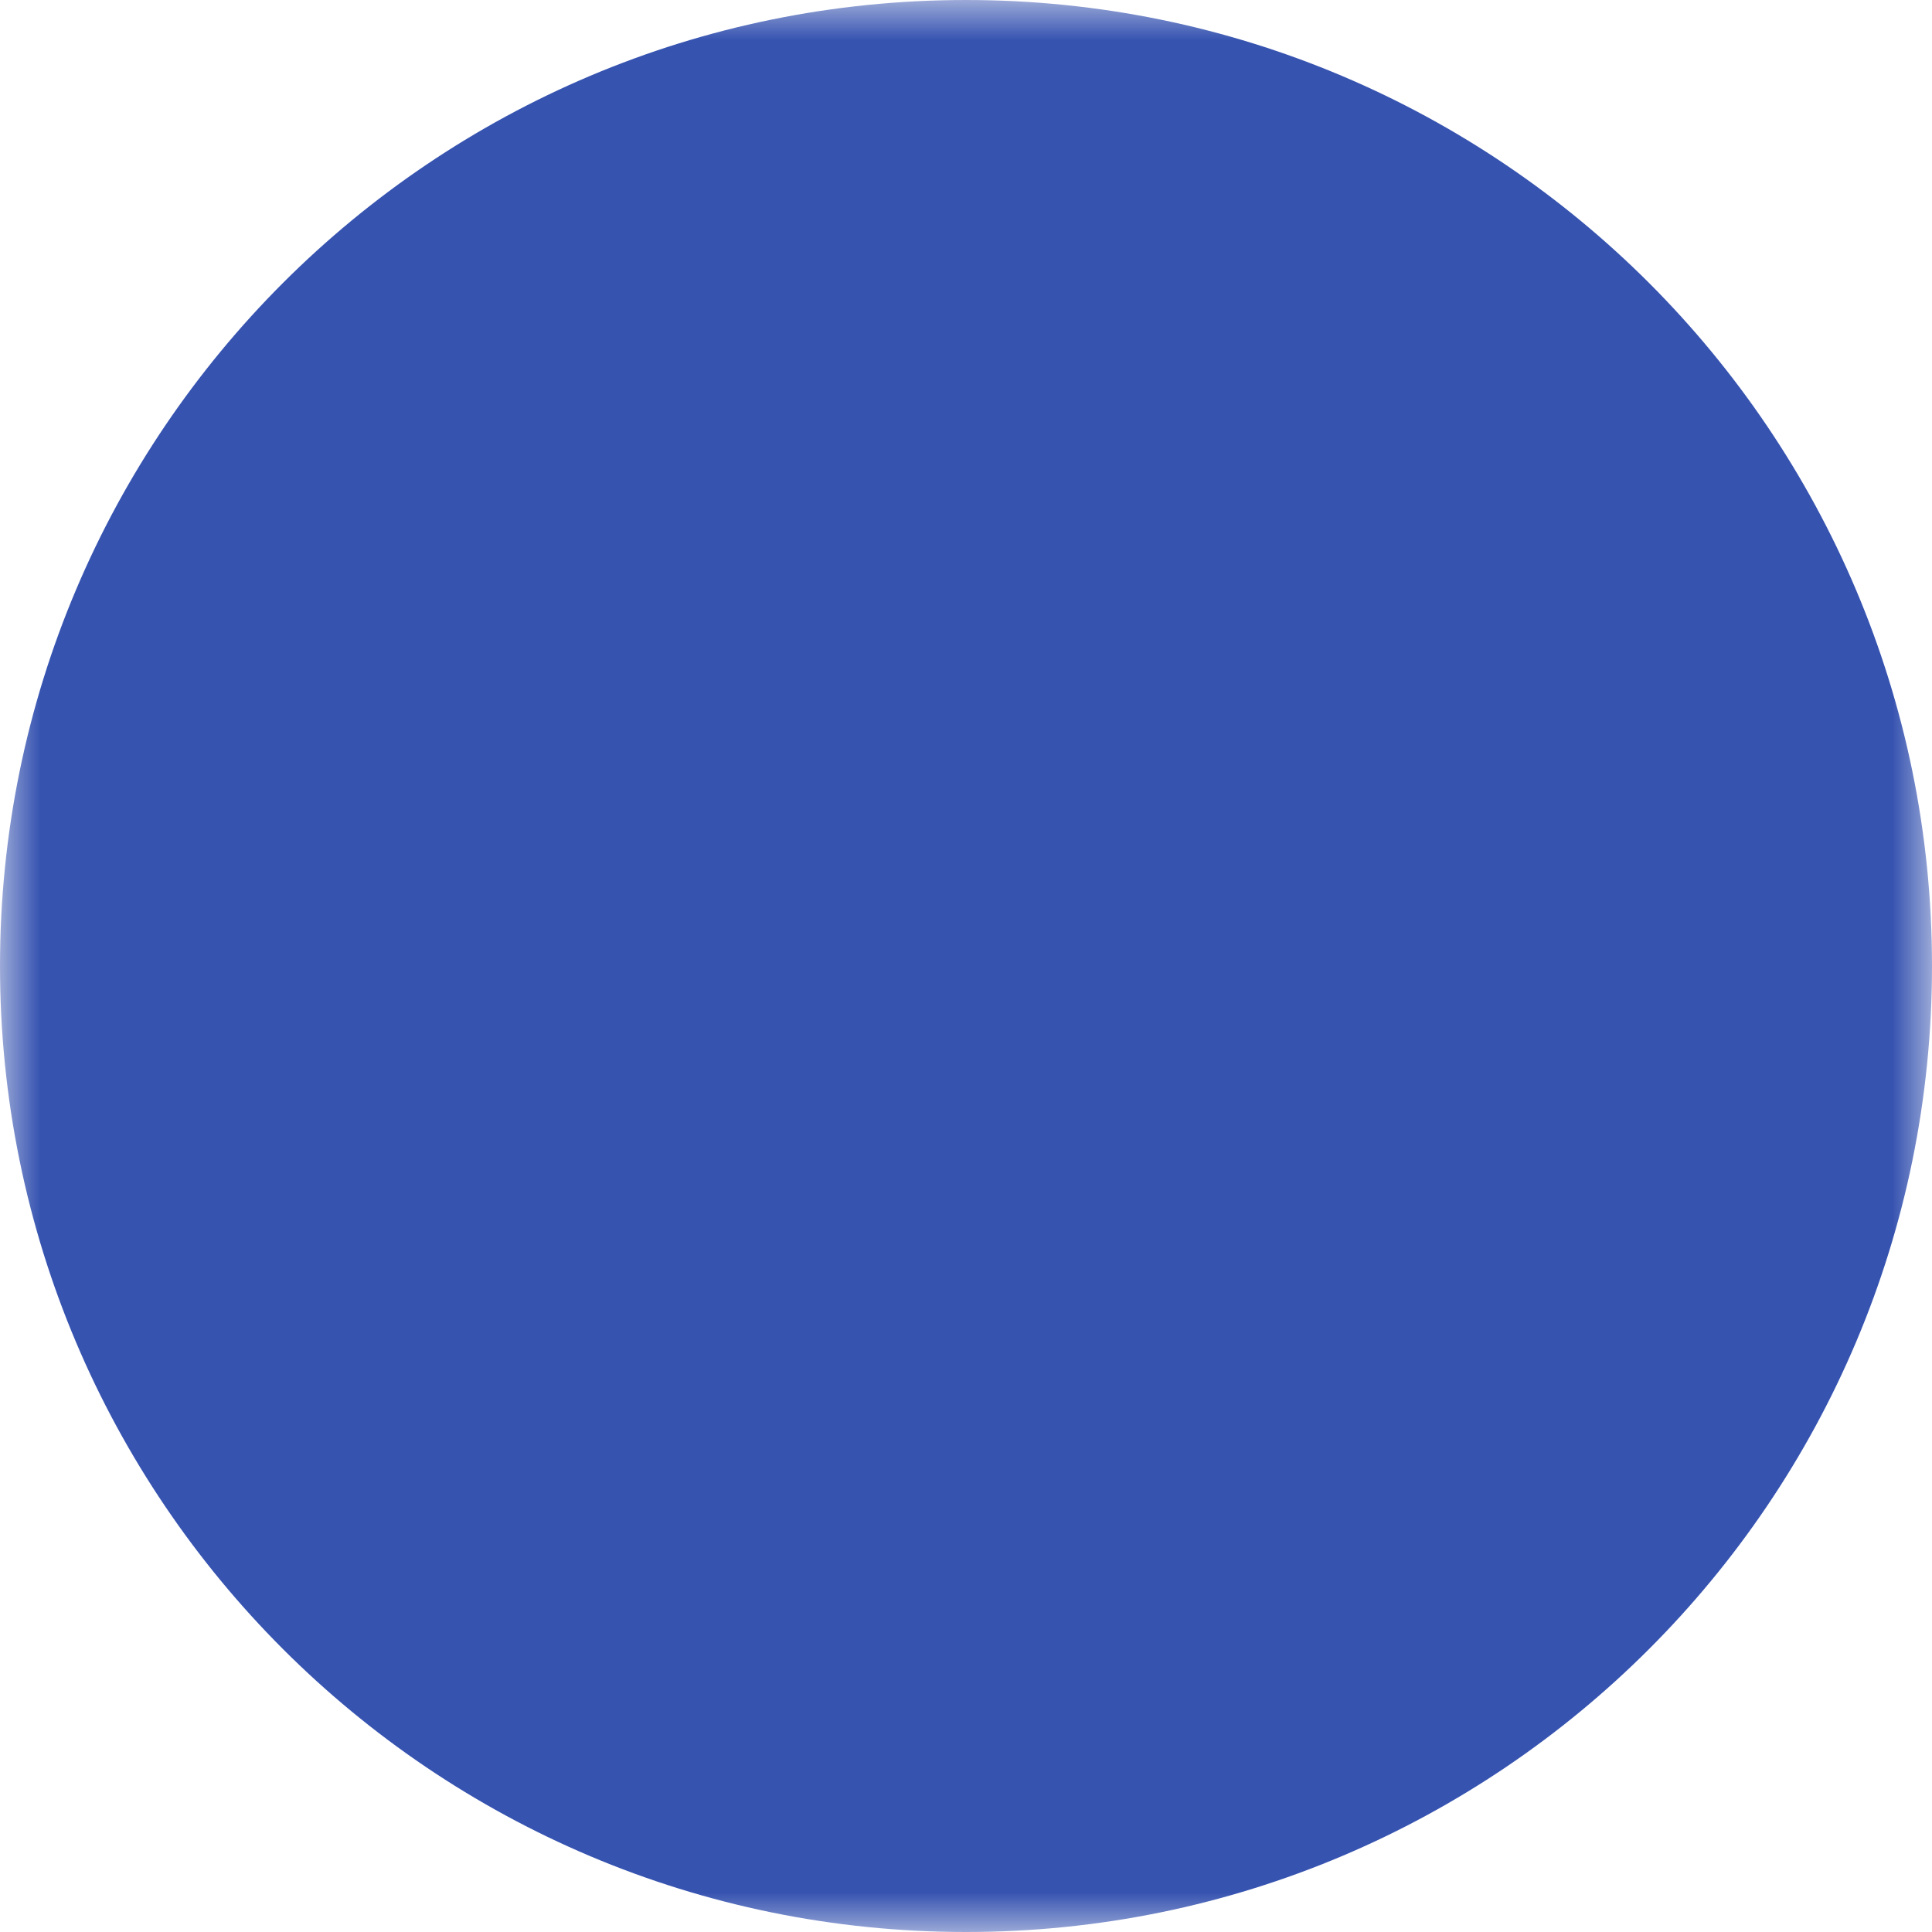 <svg width="24" height="24" viewBox="0 0 24 24" fill="none" xmlns="http://www.w3.org/2000/svg">
<mask id="mask0_5011_22759" style="mask-type:luminance" maskUnits="userSpaceOnUse" x="0" y="0" width="24" height="24">
<path d="M0 0H24V24H0V0Z" fill="white"/>
<path fill-rule="evenodd" clip-rule="evenodd" d="M3.691 9.972C3.691 9.238 3.983 8.534 4.503 8.014C5.022 7.495 5.726 7.203 6.461 7.203H17.538C18.272 7.203 18.976 7.495 19.496 8.014C20.015 8.534 20.307 9.238 20.307 9.972V14.588C20.307 15.322 20.015 16.027 19.496 16.546C18.976 17.065 18.272 17.357 17.538 17.357H6.461C5.726 17.357 5.022 17.065 4.503 16.546C3.983 16.027 3.691 15.322 3.691 14.588V9.972ZM6.461 9.049C6.216 9.049 5.981 9.147 5.808 9.32C5.635 9.493 5.538 9.728 5.538 9.972V14.588C5.538 14.833 5.635 15.067 5.808 15.241C5.981 15.414 6.216 15.511 6.461 15.511H17.538C17.782 15.511 18.017 15.414 18.19 15.241C18.363 15.067 18.461 14.833 18.461 14.588V9.972C18.461 9.728 18.363 9.493 18.19 9.32C18.017 9.147 17.782 9.049 17.538 9.049H6.461Z" fill="black"/>
<path fill-rule="evenodd" clip-rule="evenodd" d="M11.998 14.125C12.243 14.131 12.488 14.087 12.716 13.997C12.945 13.906 13.154 13.771 13.329 13.6C13.505 13.428 13.645 13.222 13.74 12.996C13.836 12.769 13.885 12.525 13.885 12.28C13.885 12.034 13.836 11.79 13.74 11.563C13.645 11.337 13.505 11.132 13.329 10.96C13.154 10.788 12.945 10.653 12.716 10.562C12.488 10.472 12.243 10.428 11.998 10.434C11.508 10.434 11.038 10.628 10.692 10.975C10.346 11.321 10.151 11.79 10.151 12.28C10.151 12.77 10.346 13.239 10.692 13.585C11.038 13.932 11.508 14.126 11.998 14.126V14.125ZM20.123 13.524C20.069 13.633 19.994 13.729 19.902 13.809C19.81 13.888 19.704 13.949 19.589 13.987C19.474 14.025 19.352 14.04 19.231 14.032C19.11 14.023 18.992 13.991 18.884 13.936L18.882 13.935L18.876 13.932L18.858 13.923C18.756 13.871 18.656 13.819 18.556 13.764C18.359 13.658 18.086 13.506 17.782 13.324C17.194 12.97 16.42 12.461 15.876 11.917C15.332 11.373 14.891 10.692 14.597 10.179C14.426 9.88 14.268 9.575 14.122 9.262L14.115 9.246L14.113 9.24L14.111 9.238L14.946 8.868L14.112 9.238C14.02 9.015 14.018 8.765 14.108 8.541C14.197 8.318 14.371 8.138 14.591 8.04C14.811 7.942 15.061 7.935 15.287 8.019C15.513 8.103 15.697 8.272 15.8 8.49V8.493L15.804 8.501L15.823 8.541C15.938 8.785 16.064 9.026 16.198 9.261C16.46 9.718 16.807 10.237 17.181 10.613C17.556 10.988 18.166 11.401 18.732 11.742C19.03 11.92 19.333 12.089 19.64 12.25L19.696 12.278L19.708 12.285L19.711 12.287M20.122 13.525C20.232 13.306 20.25 13.053 20.173 12.821C20.096 12.588 19.93 12.396 19.711 12.287L20.122 13.525ZM3.872 11.034C3.981 10.815 4.173 10.649 4.406 10.572C4.638 10.494 4.892 10.512 5.11 10.622L5.113 10.624L5.119 10.627L5.137 10.636C5.238 10.687 5.339 10.74 5.438 10.795C5.636 10.901 5.909 11.053 6.212 11.235C6.801 11.588 7.574 12.097 8.119 12.641C8.662 13.186 9.103 13.867 9.397 14.379C9.568 14.678 9.727 14.984 9.872 15.297L9.879 15.313L9.882 15.319L9.883 15.322C9.932 15.432 9.959 15.552 9.961 15.673C9.964 15.794 9.943 15.915 9.9 16.028C9.856 16.141 9.791 16.244 9.707 16.332C9.623 16.42 9.523 16.491 9.412 16.54C9.302 16.589 9.182 16.615 9.061 16.618C8.94 16.621 8.819 16.6 8.706 16.557C8.593 16.513 8.489 16.448 8.402 16.364C8.314 16.28 8.243 16.18 8.194 16.069V16.067L8.191 16.058L8.172 16.018C8.056 15.774 7.931 15.534 7.797 15.299C7.533 14.842 7.187 14.322 6.813 13.947C6.438 13.572 5.828 13.158 5.262 12.818C4.964 12.64 4.661 12.47 4.353 12.31L4.299 12.282L4.286 12.274L4.283 12.274M3.872 11.034C3.817 11.142 3.785 11.26 3.776 11.381C3.767 11.502 3.782 11.624 3.82 11.739C3.859 11.854 3.919 11.961 3.999 12.052C4.078 12.144 4.175 12.219 4.283 12.274L3.872 11.034Z" fill="black"/>
</mask>
<g mask="url(#mask0_5011_22759)">
<path d="M12 24C18.627 24 24 18.627 24 12C24 5.373 18.627 0 12 0C5.373 0 0 5.373 0 12C0 18.627 5.373 24 12 24Z" fill="#3653B0"/>
</g>
</svg>
